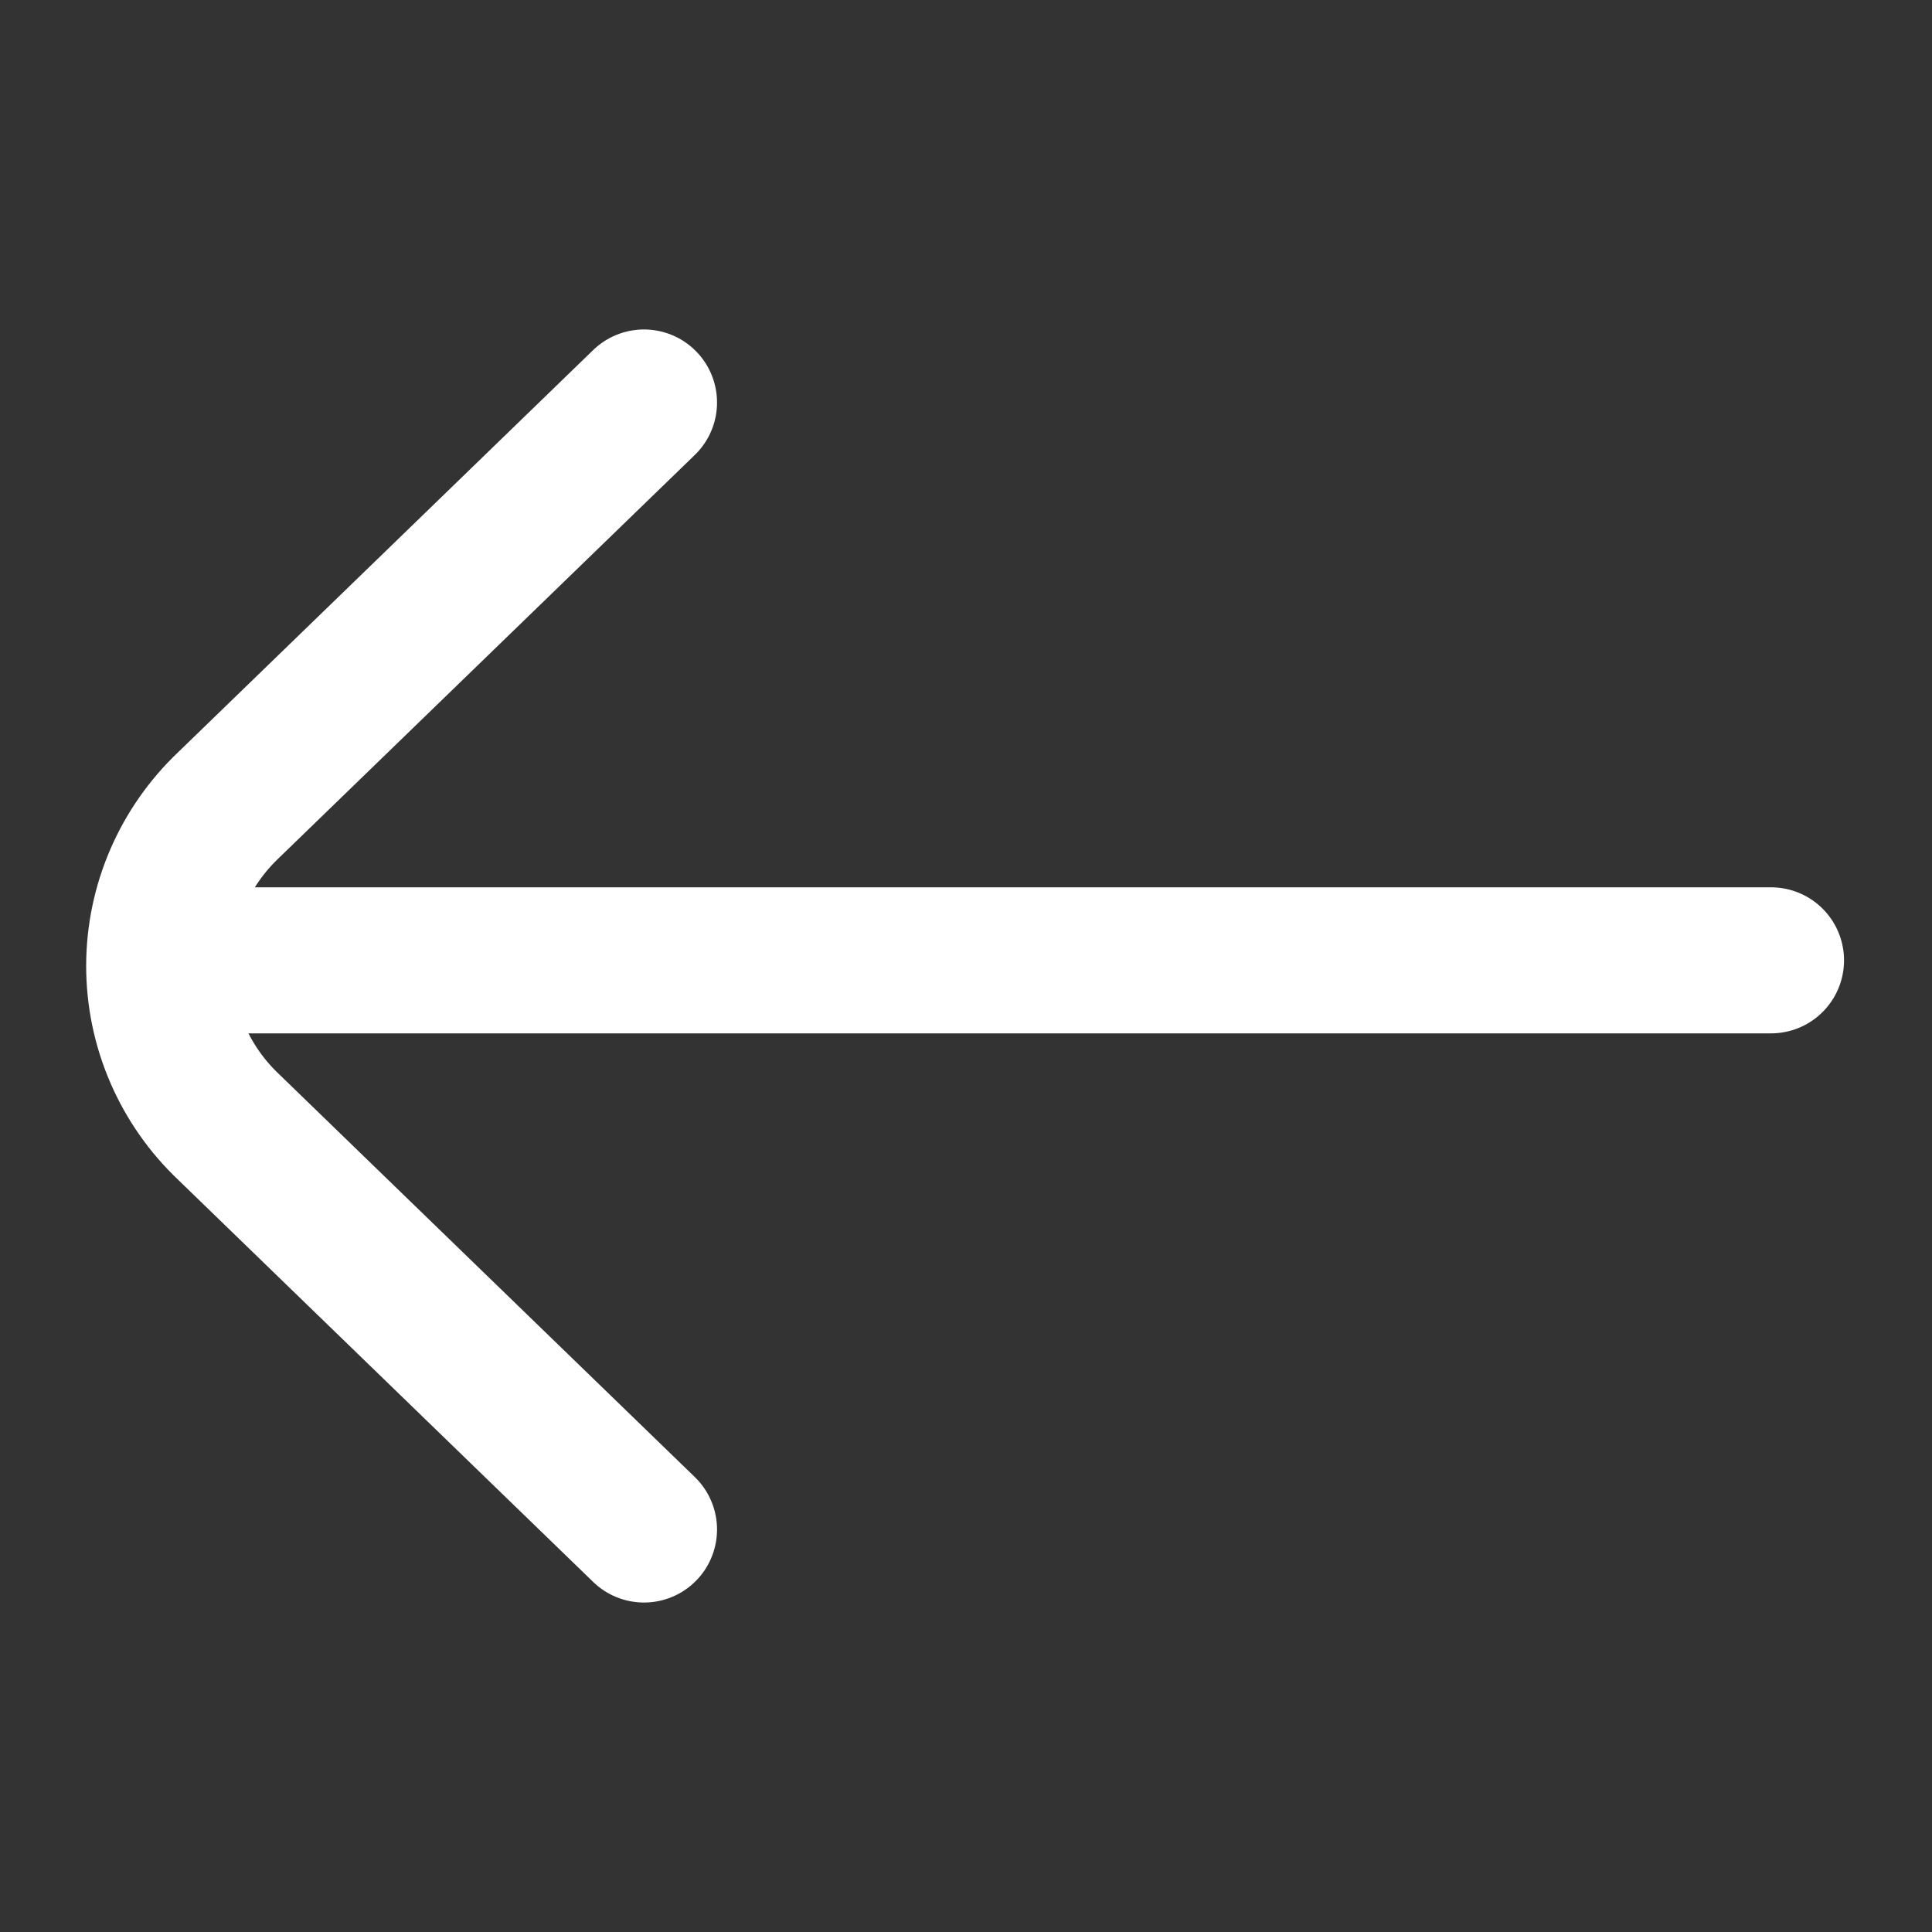 <svg width="15" height="15" viewBox="0 0 15 15" fill="none" xmlns="http://www.w3.org/2000/svg">
<rect x="0" y="0" width="15" height="15" fill="#333333" stroke="none"/>
<path d="M13.75 7.456H1.25" stroke="white" stroke-width="1.134" stroke-linecap="round" stroke-linejoin="round"/>
<path d="M5 11.875L1.775 8.75C1.605 8.589 1.47 8.396 1.377 8.181C1.284 7.966 1.236 7.734 1.236 7.5C1.236 7.266 1.284 7.034 1.377 6.819C1.47 6.604 1.605 6.411 1.775 6.25L5 3.125" stroke="white" stroke-width="1.134" stroke-linecap="round" stroke-linejoin="round"/>
</svg>
